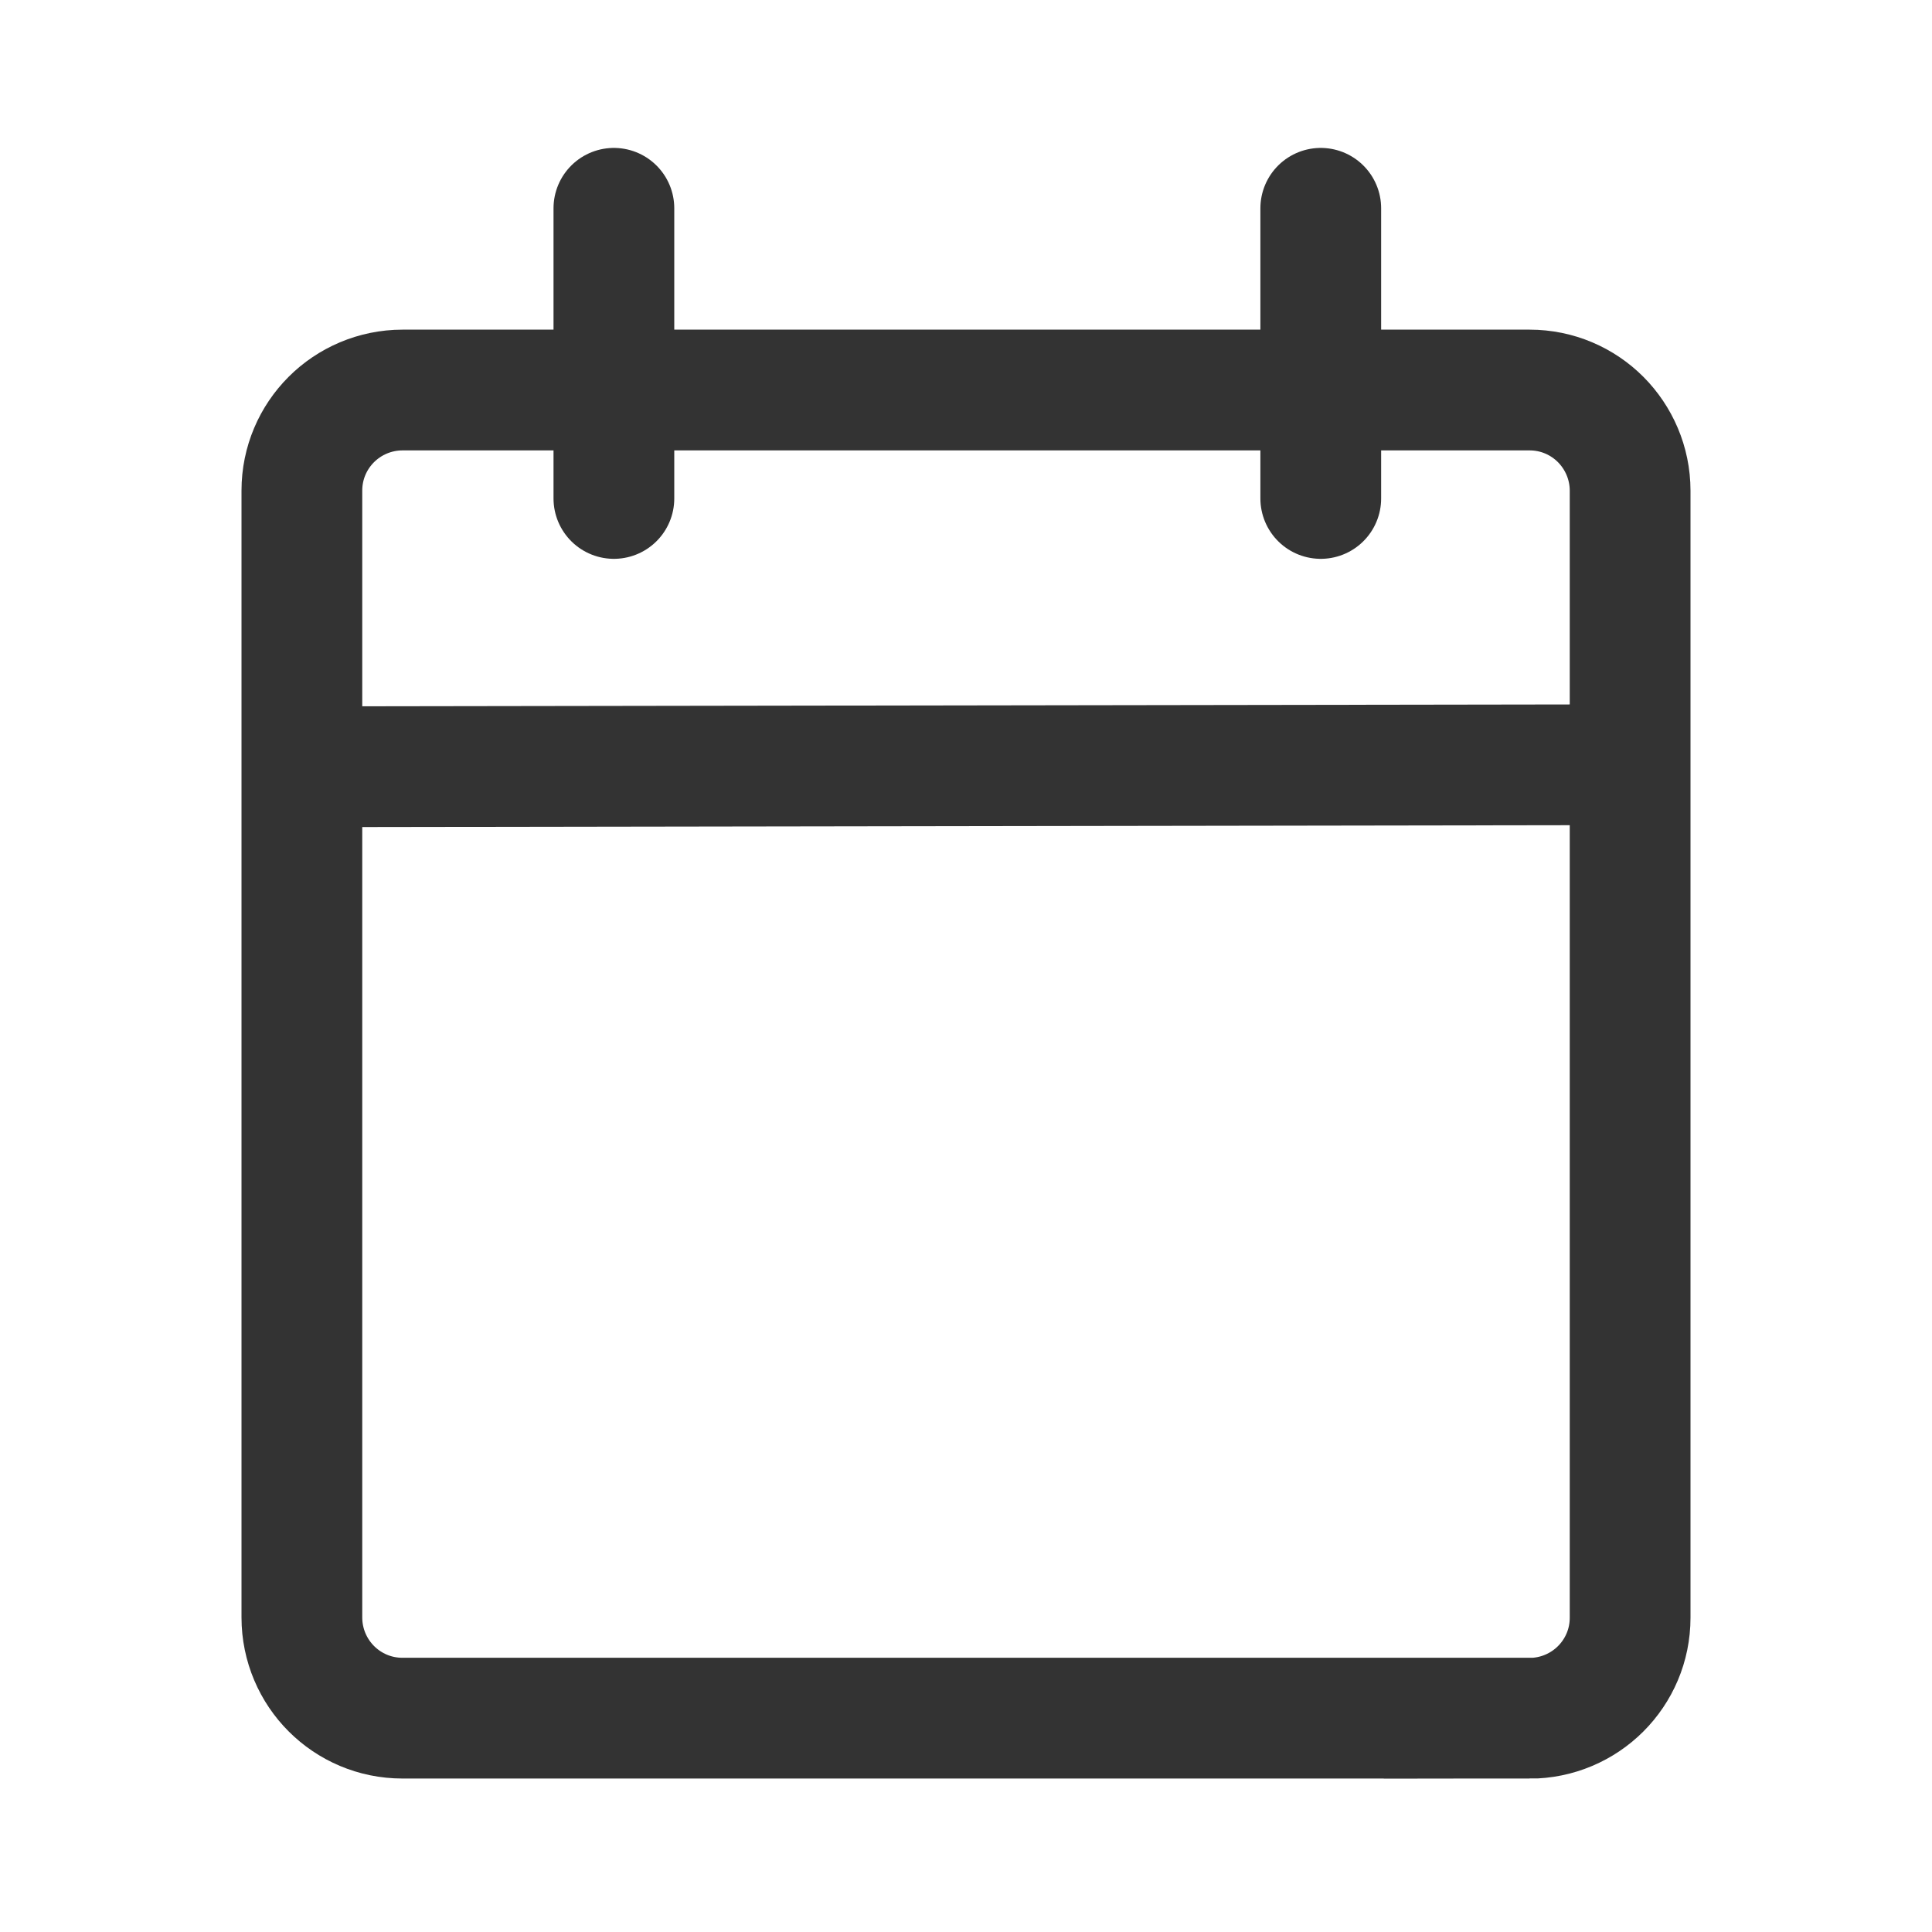 <svg xmlns="http://www.w3.org/2000/svg" width="16" height="16" viewBox="0 0 16 16">
    <g fill="none" fill-rule="evenodd" stroke="#333">
        <path d="M10.667 12.896H1.333c-.23 0-.438-.093-.589-.244-.15-.15-.244-.36-.244-.59V2.73c0-.23.093-.438.244-.589.15-.15.36-.244.59-.244h9.333c.23 0 .438.093.589.244.15.151.244.36.244.59v9.333c0 .23-.093.438-.244.589-.15.15-.36.244-.59.244zM.514 5.017L11.667 5" transform="translate(2 1.333)"/>
        <path stroke-linecap="round" d="M3.084 2.795L3.084.392M8.938 2.795L8.938.392" transform="translate(2 1.333)"/>
    </g>
</svg>
